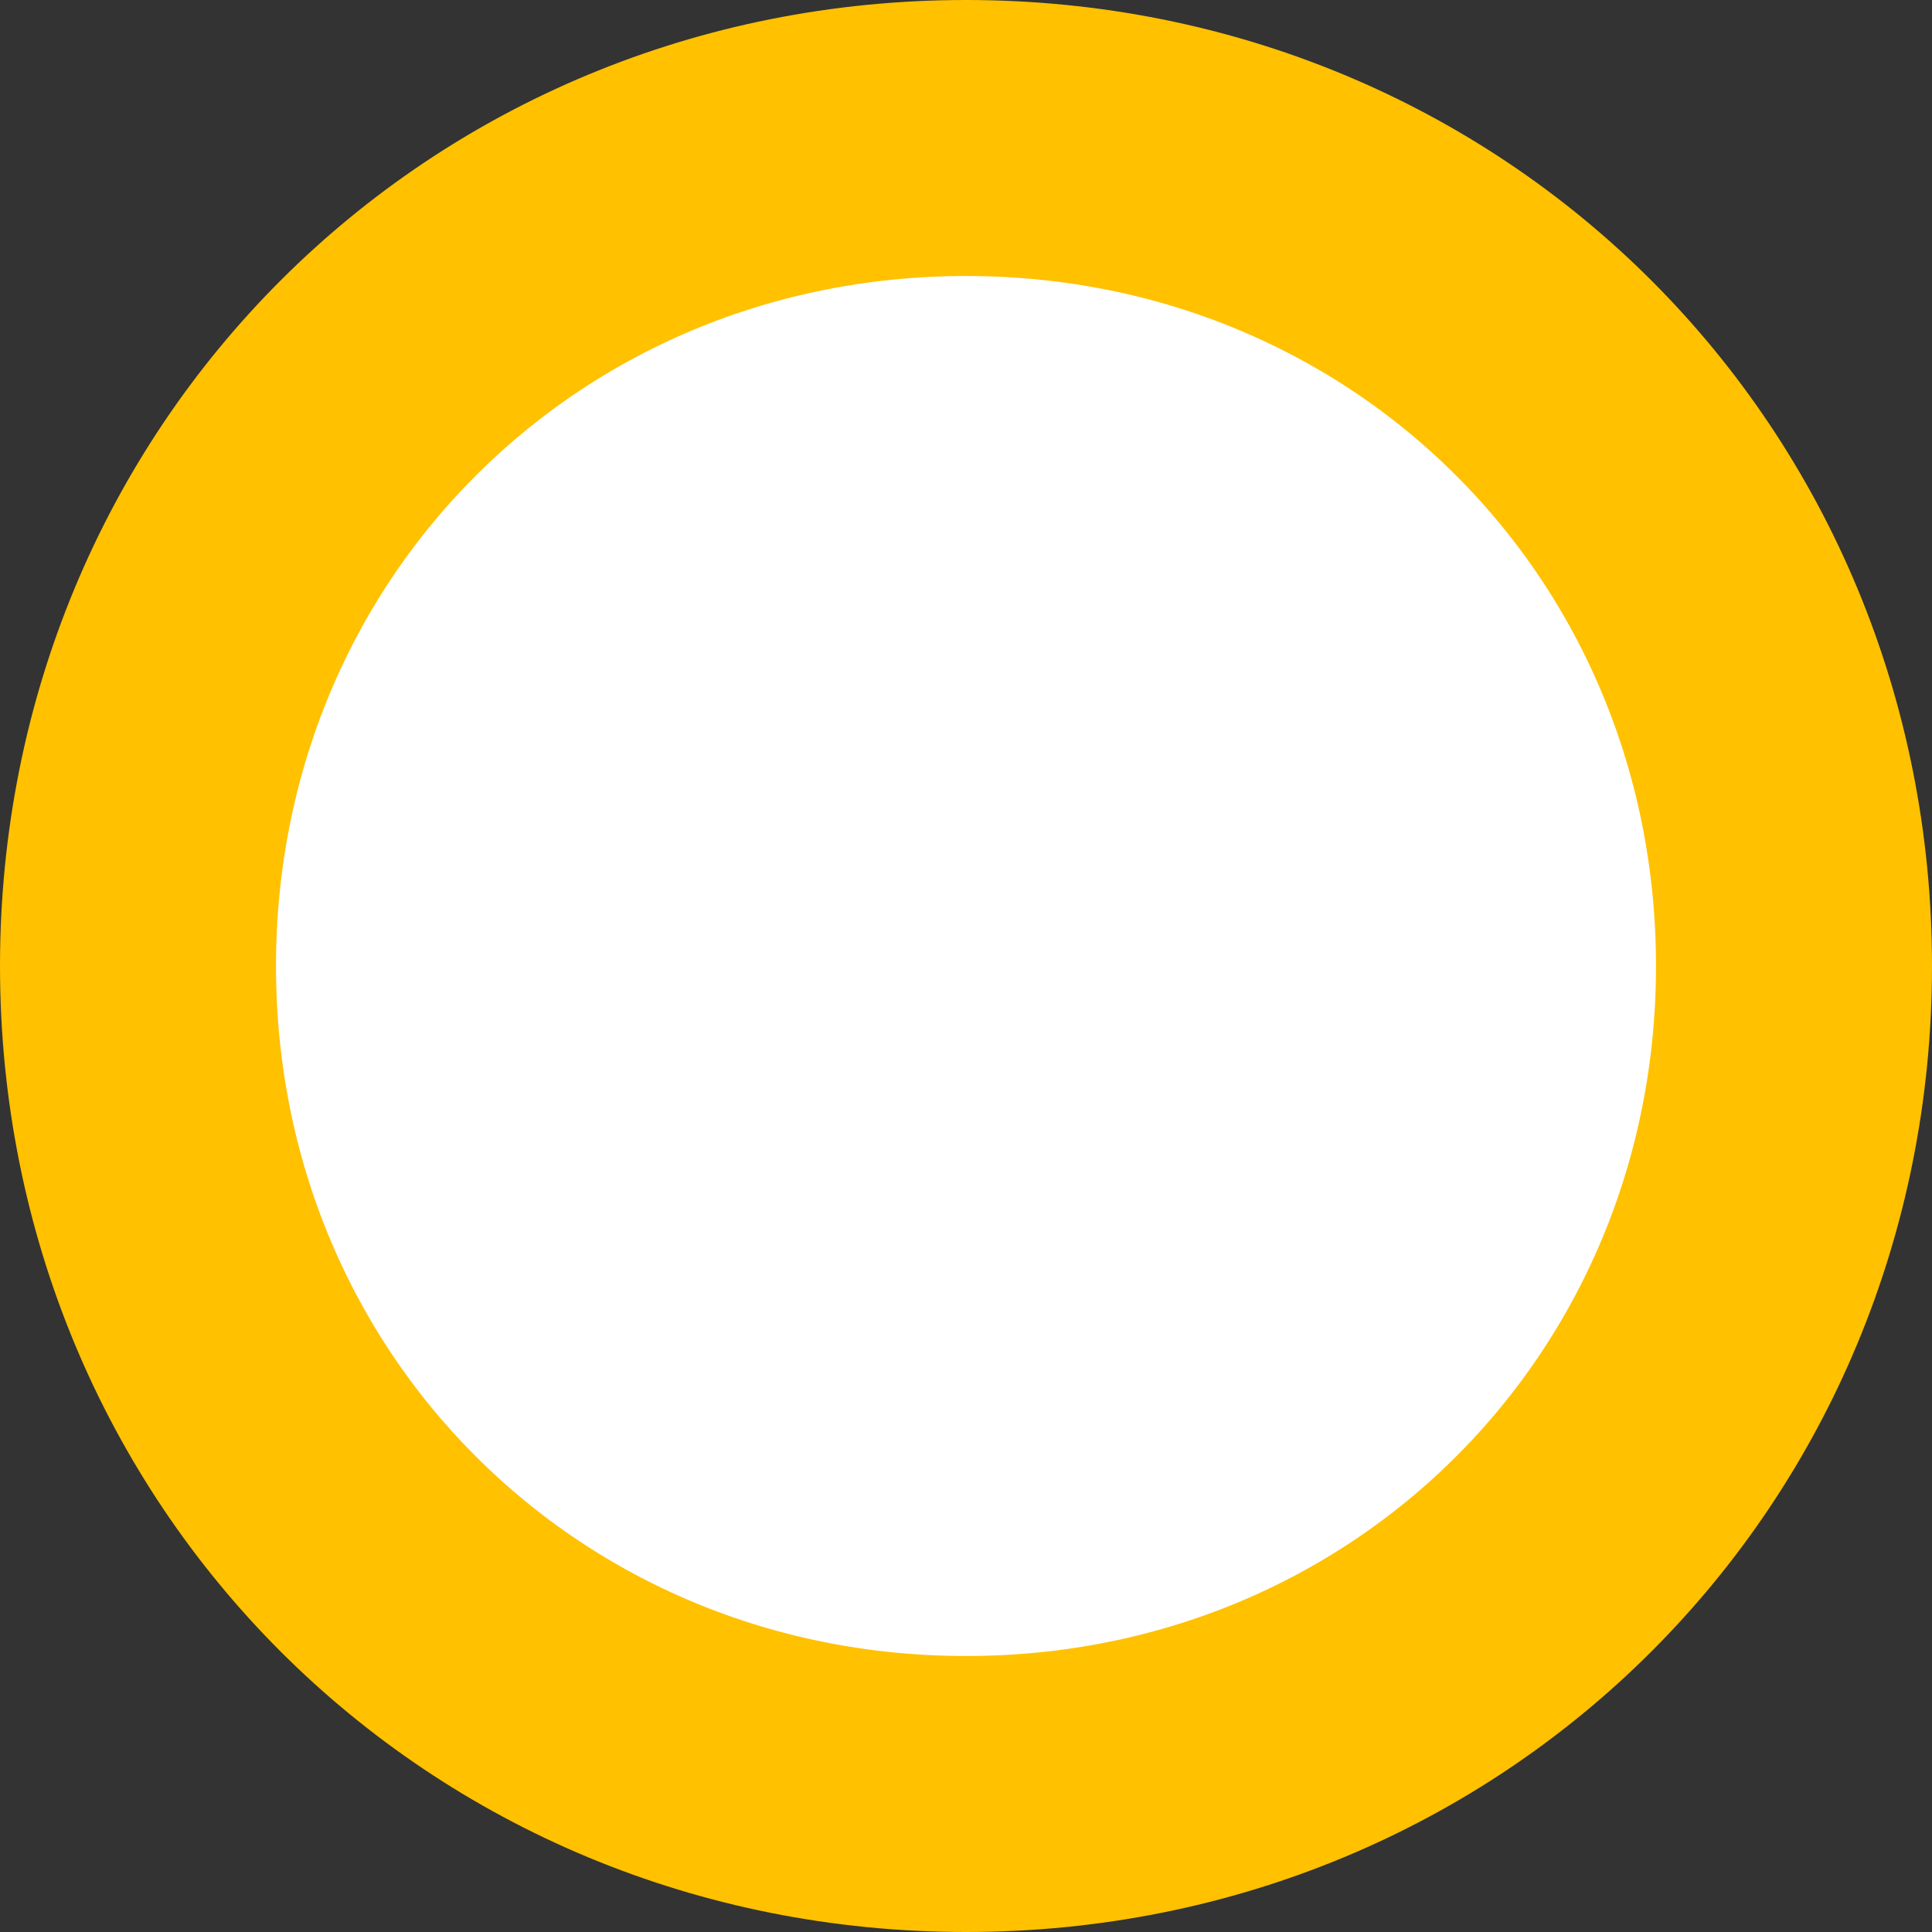 ﻿<?xml version="1.0" encoding="utf-8"?>
<svg version="1.1" xmlns:xlink="http://www.w3.org/1999/xlink" width="14px" height="14px" xmlns="http://www.w3.org/2000/svg">
  <rect width="100%" height="100%" fill="#333333" stroke="none"/>
  <g transform="matrix(1 0 0 1 -167 -114 )">
    <path d="M 174 115  C 177.36 115  180 117.64  180 121  C 180 124.36  177.36 127  174 127  C 170.64 127  168 124.36  168 121  C 168 117.64  170.64 115  174 115  Z " fill-rule="nonzero" fill="#ffffff" stroke="none" />
    <path d="M 174 115  C 177.36 115  180 117.64  180 121  C 180 124.36  177.36 127  174 127  C 170.64 127  168 124.36  168 121  C 168 117.64  170.64 115  174 115  Z " stroke-width="2" stroke="#ffc100" fill="none" />
  </g>
</svg>